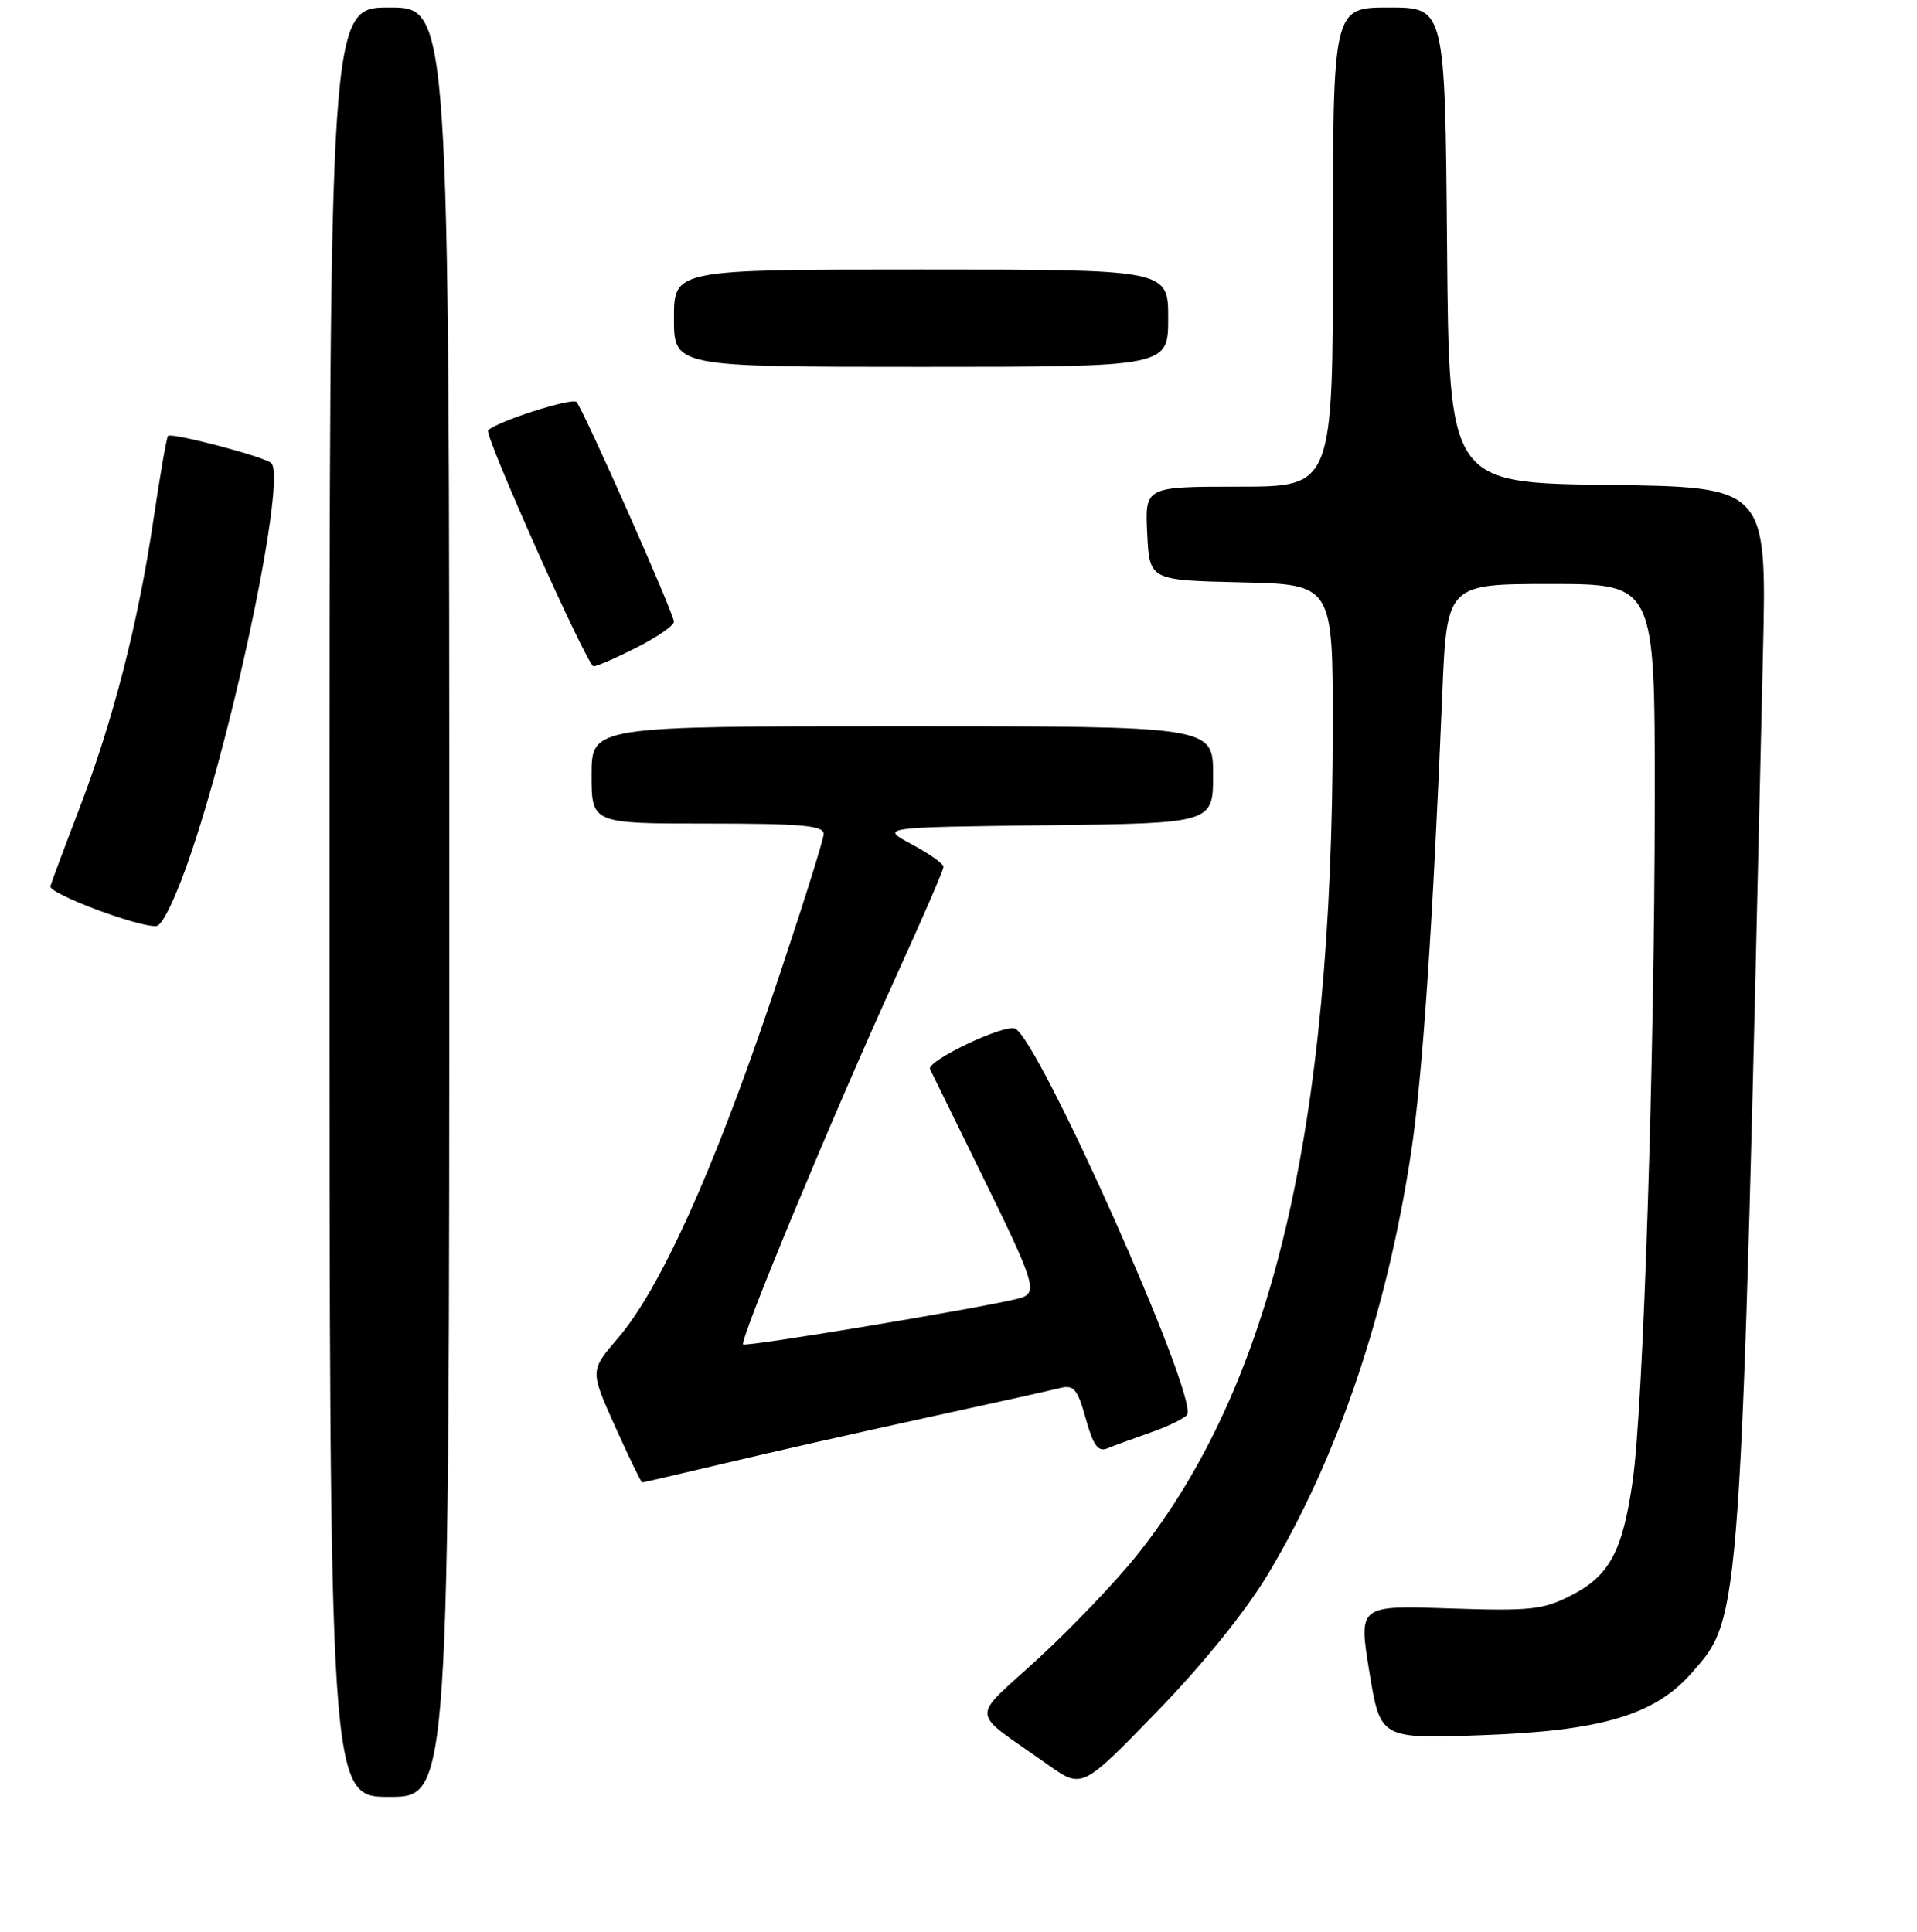 <?xml version="1.0" encoding="UTF-8" standalone="no"?>
<!DOCTYPE svg PUBLIC "-//W3C//DTD SVG 1.1//EN" "http://www.w3.org/Graphics/SVG/1.1/DTD/svg11.dtd" >
<svg xmlns="http://www.w3.org/2000/svg" xmlns:xlink="http://www.w3.org/1999/xlink" version="1.1" viewBox="0 0 256 258">
 <g >
 <path fill="currentColor"
d=" M 60.00 120.50 C 60.00 1.00 60.00 1.00 52.00 1.00 C 44.00 1.00 44.00 1.00 44.00 120.50 C 44.00 240.00 44.00 240.00 52.00 240.00 C 60.00 240.00 60.00 240.00 60.00 120.50 Z  M 169.33 210.25 C 178.65 194.69 185.19 175.41 188.45 153.88 C 189.96 143.87 191.33 123.68 192.60 92.75 C 193.21 78.00 193.21 78.00 207.10 78.00 C 221.00 78.00 221.00 78.00 220.98 106.75 C 220.96 141.45 219.46 187.77 218.03 197.81 C 216.69 207.21 214.93 210.49 209.79 213.10 C 206.07 215.01 204.37 215.19 193.52 214.83 C 181.41 214.42 181.41 214.42 182.87 223.33 C 184.33 232.25 184.33 232.25 197.92 231.76 C 213.85 231.19 220.96 229.08 225.90 223.46 C 232.55 215.89 232.44 217.49 235.43 87.27 C 235.95 65.04 235.95 65.04 214.72 64.77 C 193.50 64.50 193.50 64.50 193.24 32.75 C 192.97 1.00 192.97 1.00 185.49 1.00 C 178.00 1.00 178.00 1.00 178.00 33.00 C 178.00 65.00 178.00 65.00 165.45 65.00 C 152.90 65.00 152.90 65.00 153.20 71.25 C 153.50 77.50 153.50 77.50 165.75 77.78 C 178.00 78.06 178.00 78.06 177.98 97.28 C 177.94 151.01 169.90 185.01 151.87 207.67 C 149.10 211.15 143.17 217.36 138.69 221.49 C 129.46 229.98 129.30 228.16 139.96 235.72 C 144.50 238.93 144.50 238.93 154.50 228.62 C 160.65 222.28 166.36 215.20 169.33 210.25 Z  M 96.76 195.45 C 102.67 194.04 114.67 191.33 123.44 189.42 C 132.21 187.51 140.36 185.70 141.54 185.40 C 143.40 184.93 143.88 185.49 144.99 189.48 C 146.00 193.09 146.64 193.96 147.89 193.45 C 148.78 193.08 151.41 192.12 153.75 191.30 C 156.09 190.48 158.24 189.42 158.53 188.95 C 160.02 186.54 138.63 138.56 135.54 137.38 C 134.02 136.79 123.69 141.73 124.20 142.80 C 124.38 143.19 127.29 149.12 130.67 156.00 C 138.53 172.02 138.75 172.78 135.81 173.49 C 130.17 174.85 99.60 179.93 99.24 179.57 C 98.72 179.05 111.35 148.66 119.62 130.51 C 123.13 122.82 126.00 116.19 126.00 115.78 C 126.00 115.37 124.09 114.02 121.75 112.77 C 117.50 110.50 117.50 110.50 139.75 110.23 C 162.00 109.96 162.00 109.96 162.00 103.48 C 162.00 97.00 162.00 97.00 120.50 97.00 C 79.00 97.00 79.00 97.00 79.00 103.50 C 79.00 110.00 79.00 110.00 94.50 110.00 C 107.03 110.00 110.00 110.27 110.00 111.38 C 110.00 112.14 106.83 122.16 102.95 133.63 C 95.14 156.73 88.09 172.27 82.48 178.78 C 78.79 183.07 78.79 183.07 82.14 190.53 C 83.99 194.64 85.62 198.00 85.76 198.00 C 85.90 198.00 90.85 196.85 96.76 195.45 Z  M 25.66 113.53 C 31.67 95.61 38.19 63.74 36.23 61.86 C 35.35 61.01 22.92 57.74 22.44 58.23 C 22.25 58.41 21.38 63.43 20.50 69.36 C 18.43 83.32 15.14 96.13 10.60 108.00 C 8.60 113.22 6.86 117.89 6.73 118.37 C 6.47 119.36 18.75 123.96 20.91 123.68 C 21.75 123.57 23.68 119.46 25.66 113.53 Z  M 85.03 86.48 C 87.76 85.10 90.00 83.55 90.00 83.04 C 90.00 81.96 77.99 54.87 76.99 53.70 C 76.44 53.06 66.39 56.28 65.18 57.48 C 64.61 58.05 78.44 89.00 79.26 89.00 C 79.71 89.00 82.30 87.87 85.03 86.48 Z  M 156.00 42.50 C 156.00 36.00 156.00 36.00 123.00 36.00 C 90.00 36.00 90.00 36.00 90.00 42.50 C 90.00 49.00 90.00 49.00 123.00 49.00 C 156.00 49.00 156.00 49.00 156.00 42.50 Z "/>
</g>
</svg>